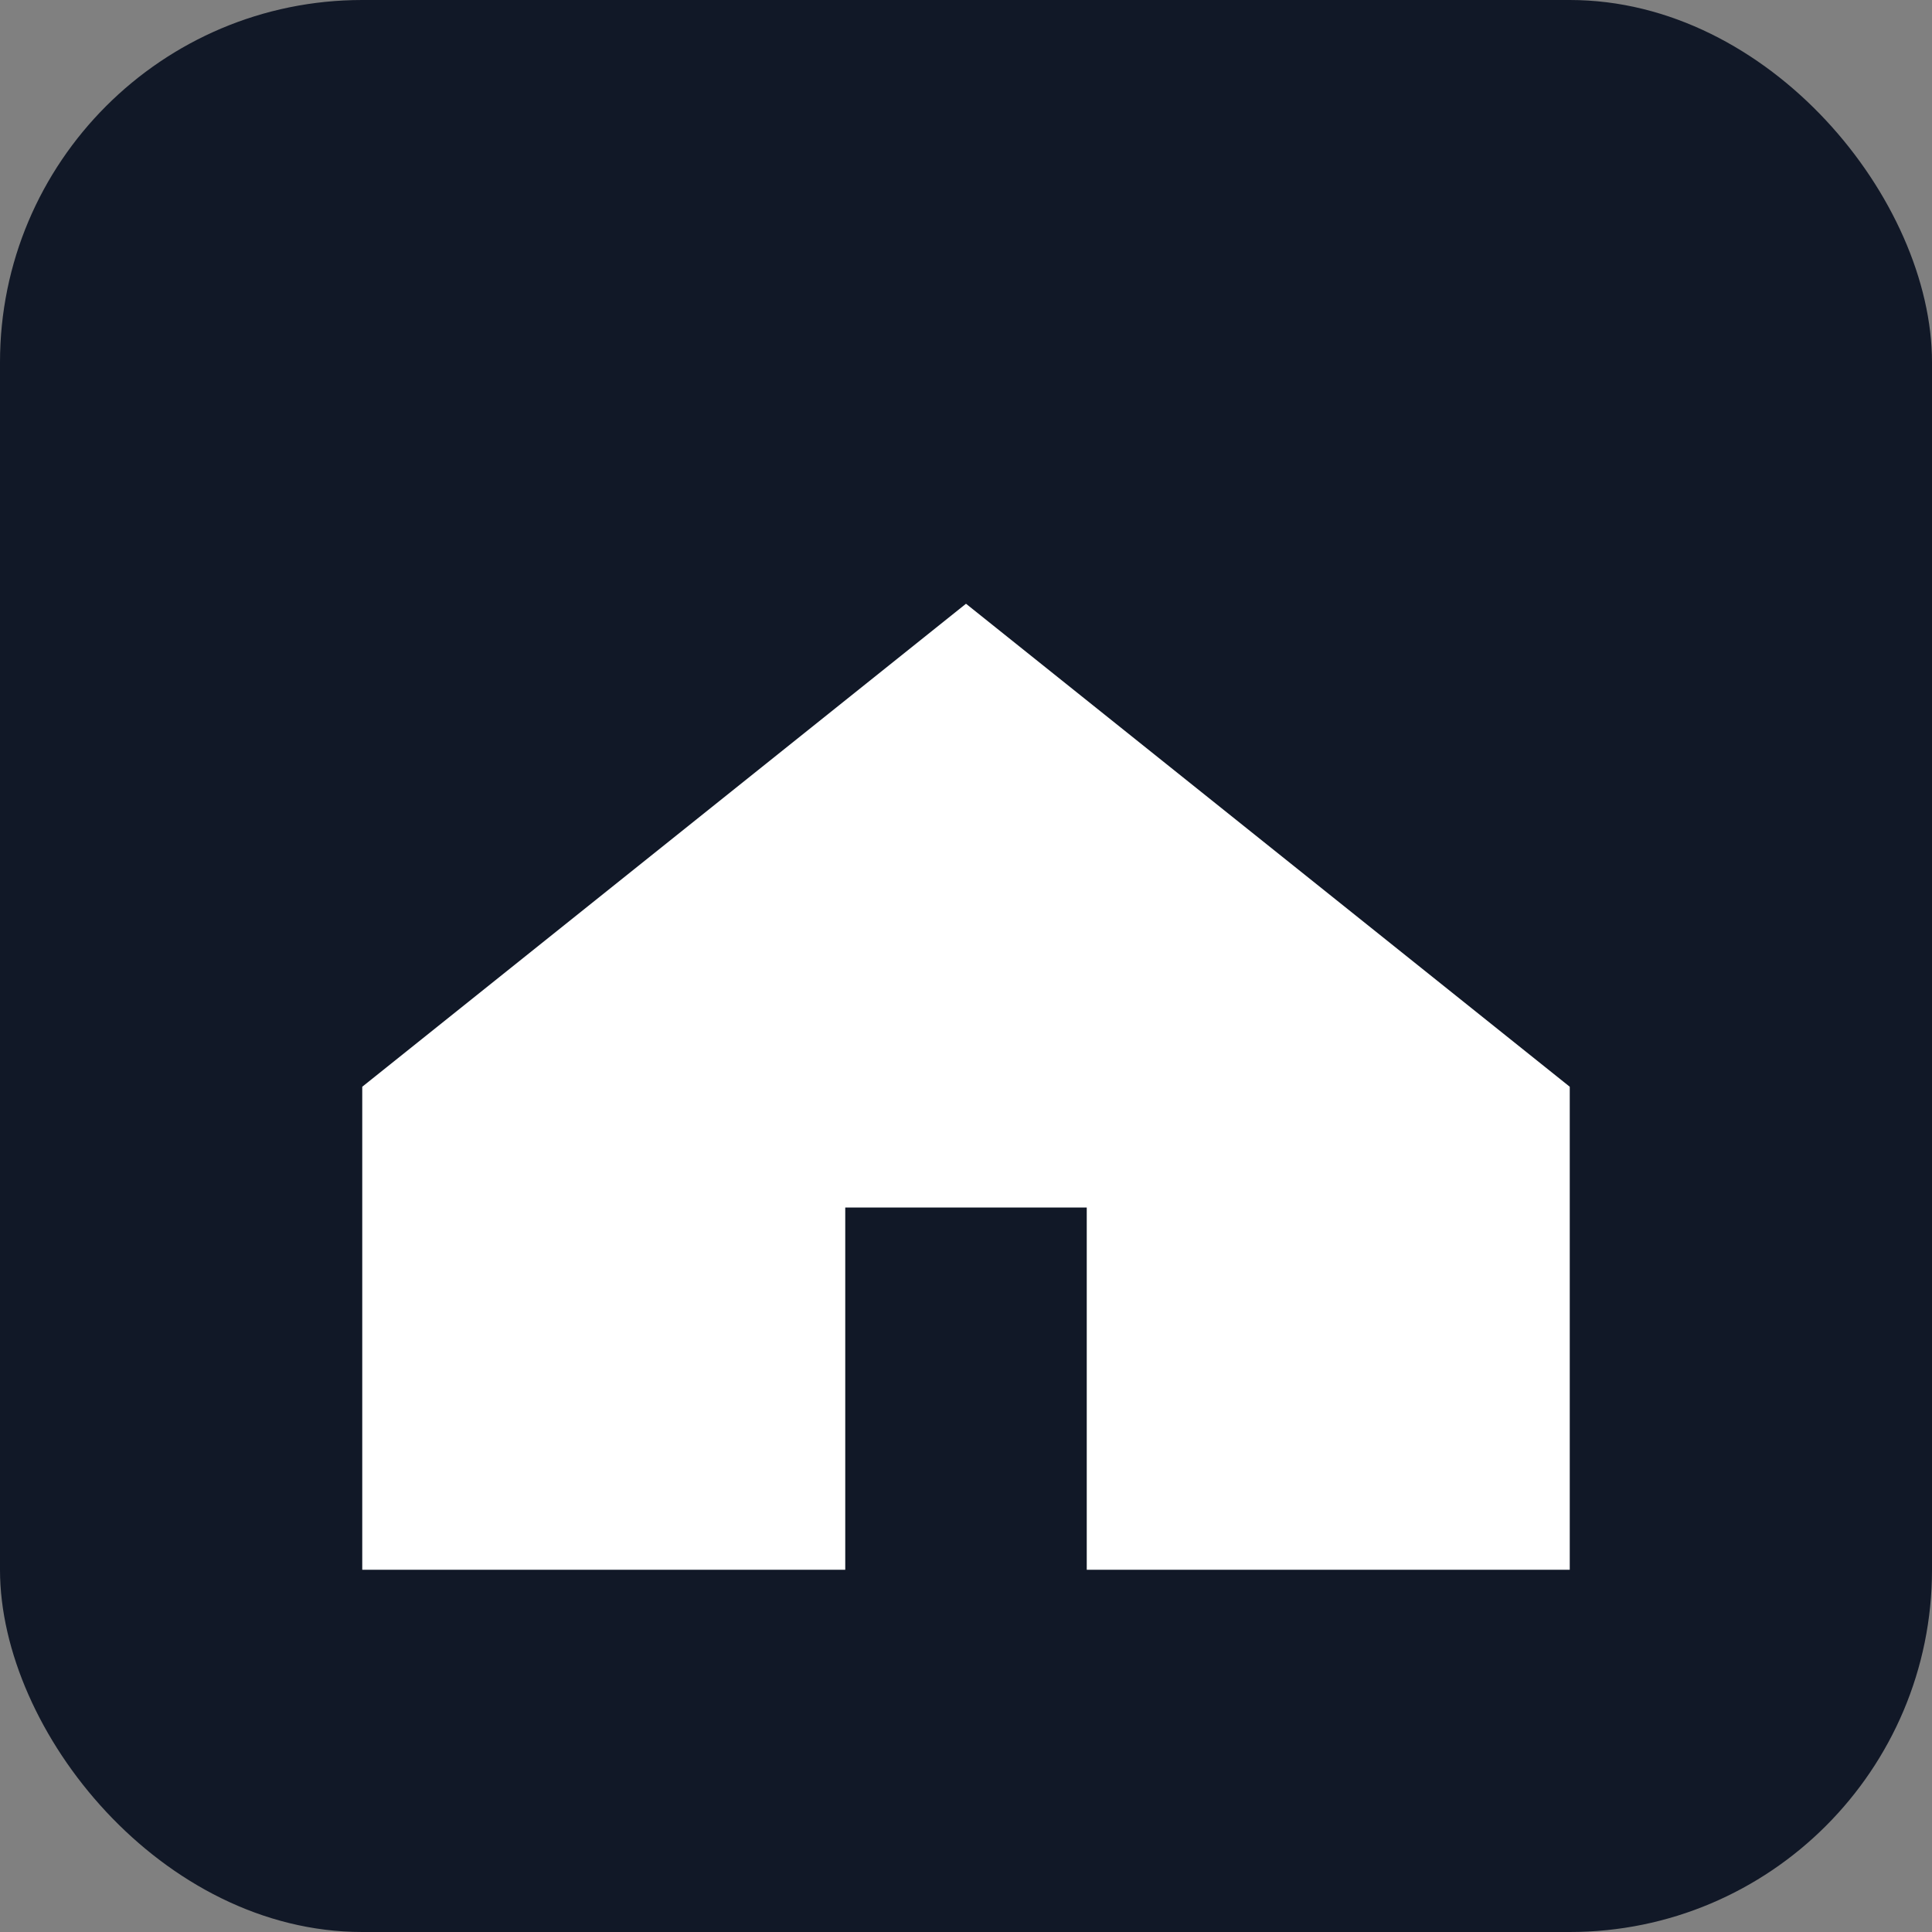 <svg xmlns="http://www.w3.org/2000/svg" viewBox="0 0 64 64">
  <rect x="0" y="0" width="64" height="64" fill="#808080" stroke="none"/>
  <rect width="64" height="64" rx="12" fill="#111827"></rect>
  <path d="M12 36 L32 20 L52 36 V52 H36 V40 H28 V52 H12 Z" fill="#fff"></path>
</svg>
